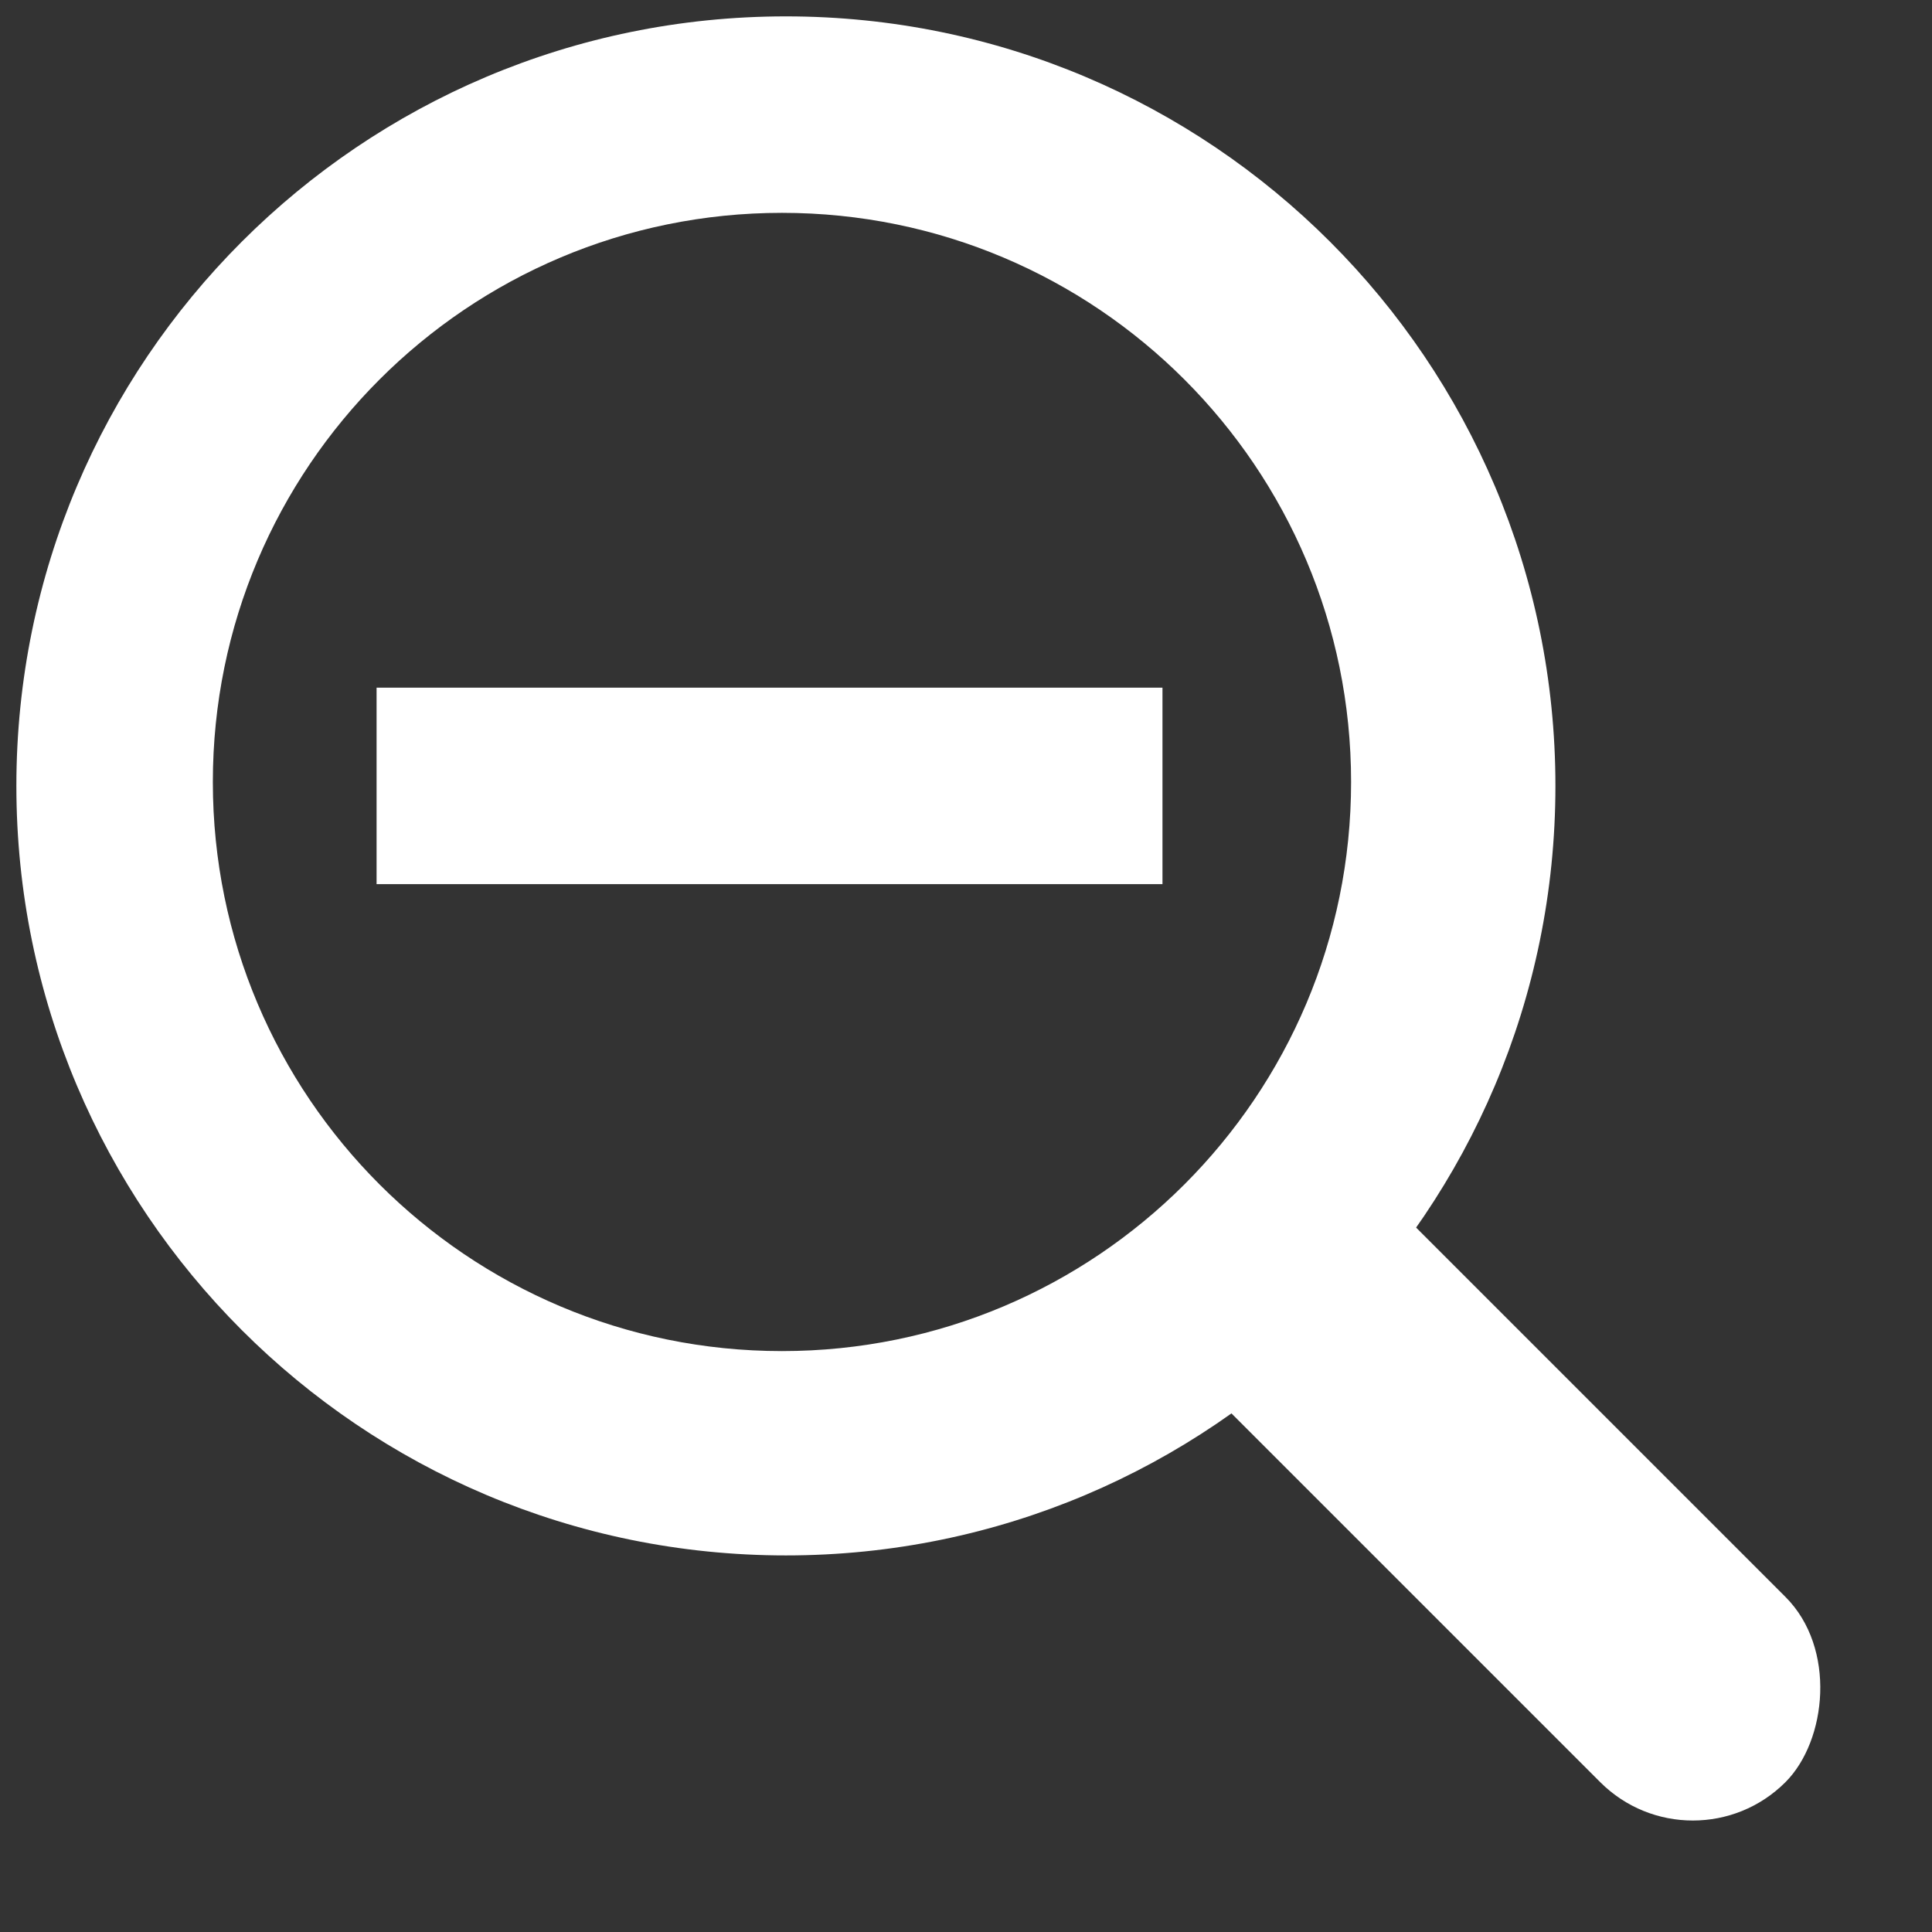 <svg viewBox="1 1 59 59" xmlns="http://www.w3.org/2000/svg">
  <rect x="1" y="1" width="59" height="59" fill="#333333" stroke="none"/>
  <title>
    Zoom Out
  </title>
  <g fill="#fff" fill-rule="evenodd">
    <path d="M12.5 22h24v6h-24z"/>
    <path d="M25 48.5C12.02 48.5 1.5 37.98 1.5 25S12.02 1.5 25 1.5 48.5 12.02 48.5 25 37.98 48.5 25 48.5zm-.12-6.24c9.6 0 17.38-7.78 17.38-17.38 0-9.6-7.78-17.38-17.38-17.38-9.6 0-17.38 7.78-17.38 17.38 0 9.6 7.78 17.38 17.38 17.38z"/>
    <rect width="24" height="8" rx="4" transform="rotate(45 -22.312 67.766)"/>
  </g>
</svg>
